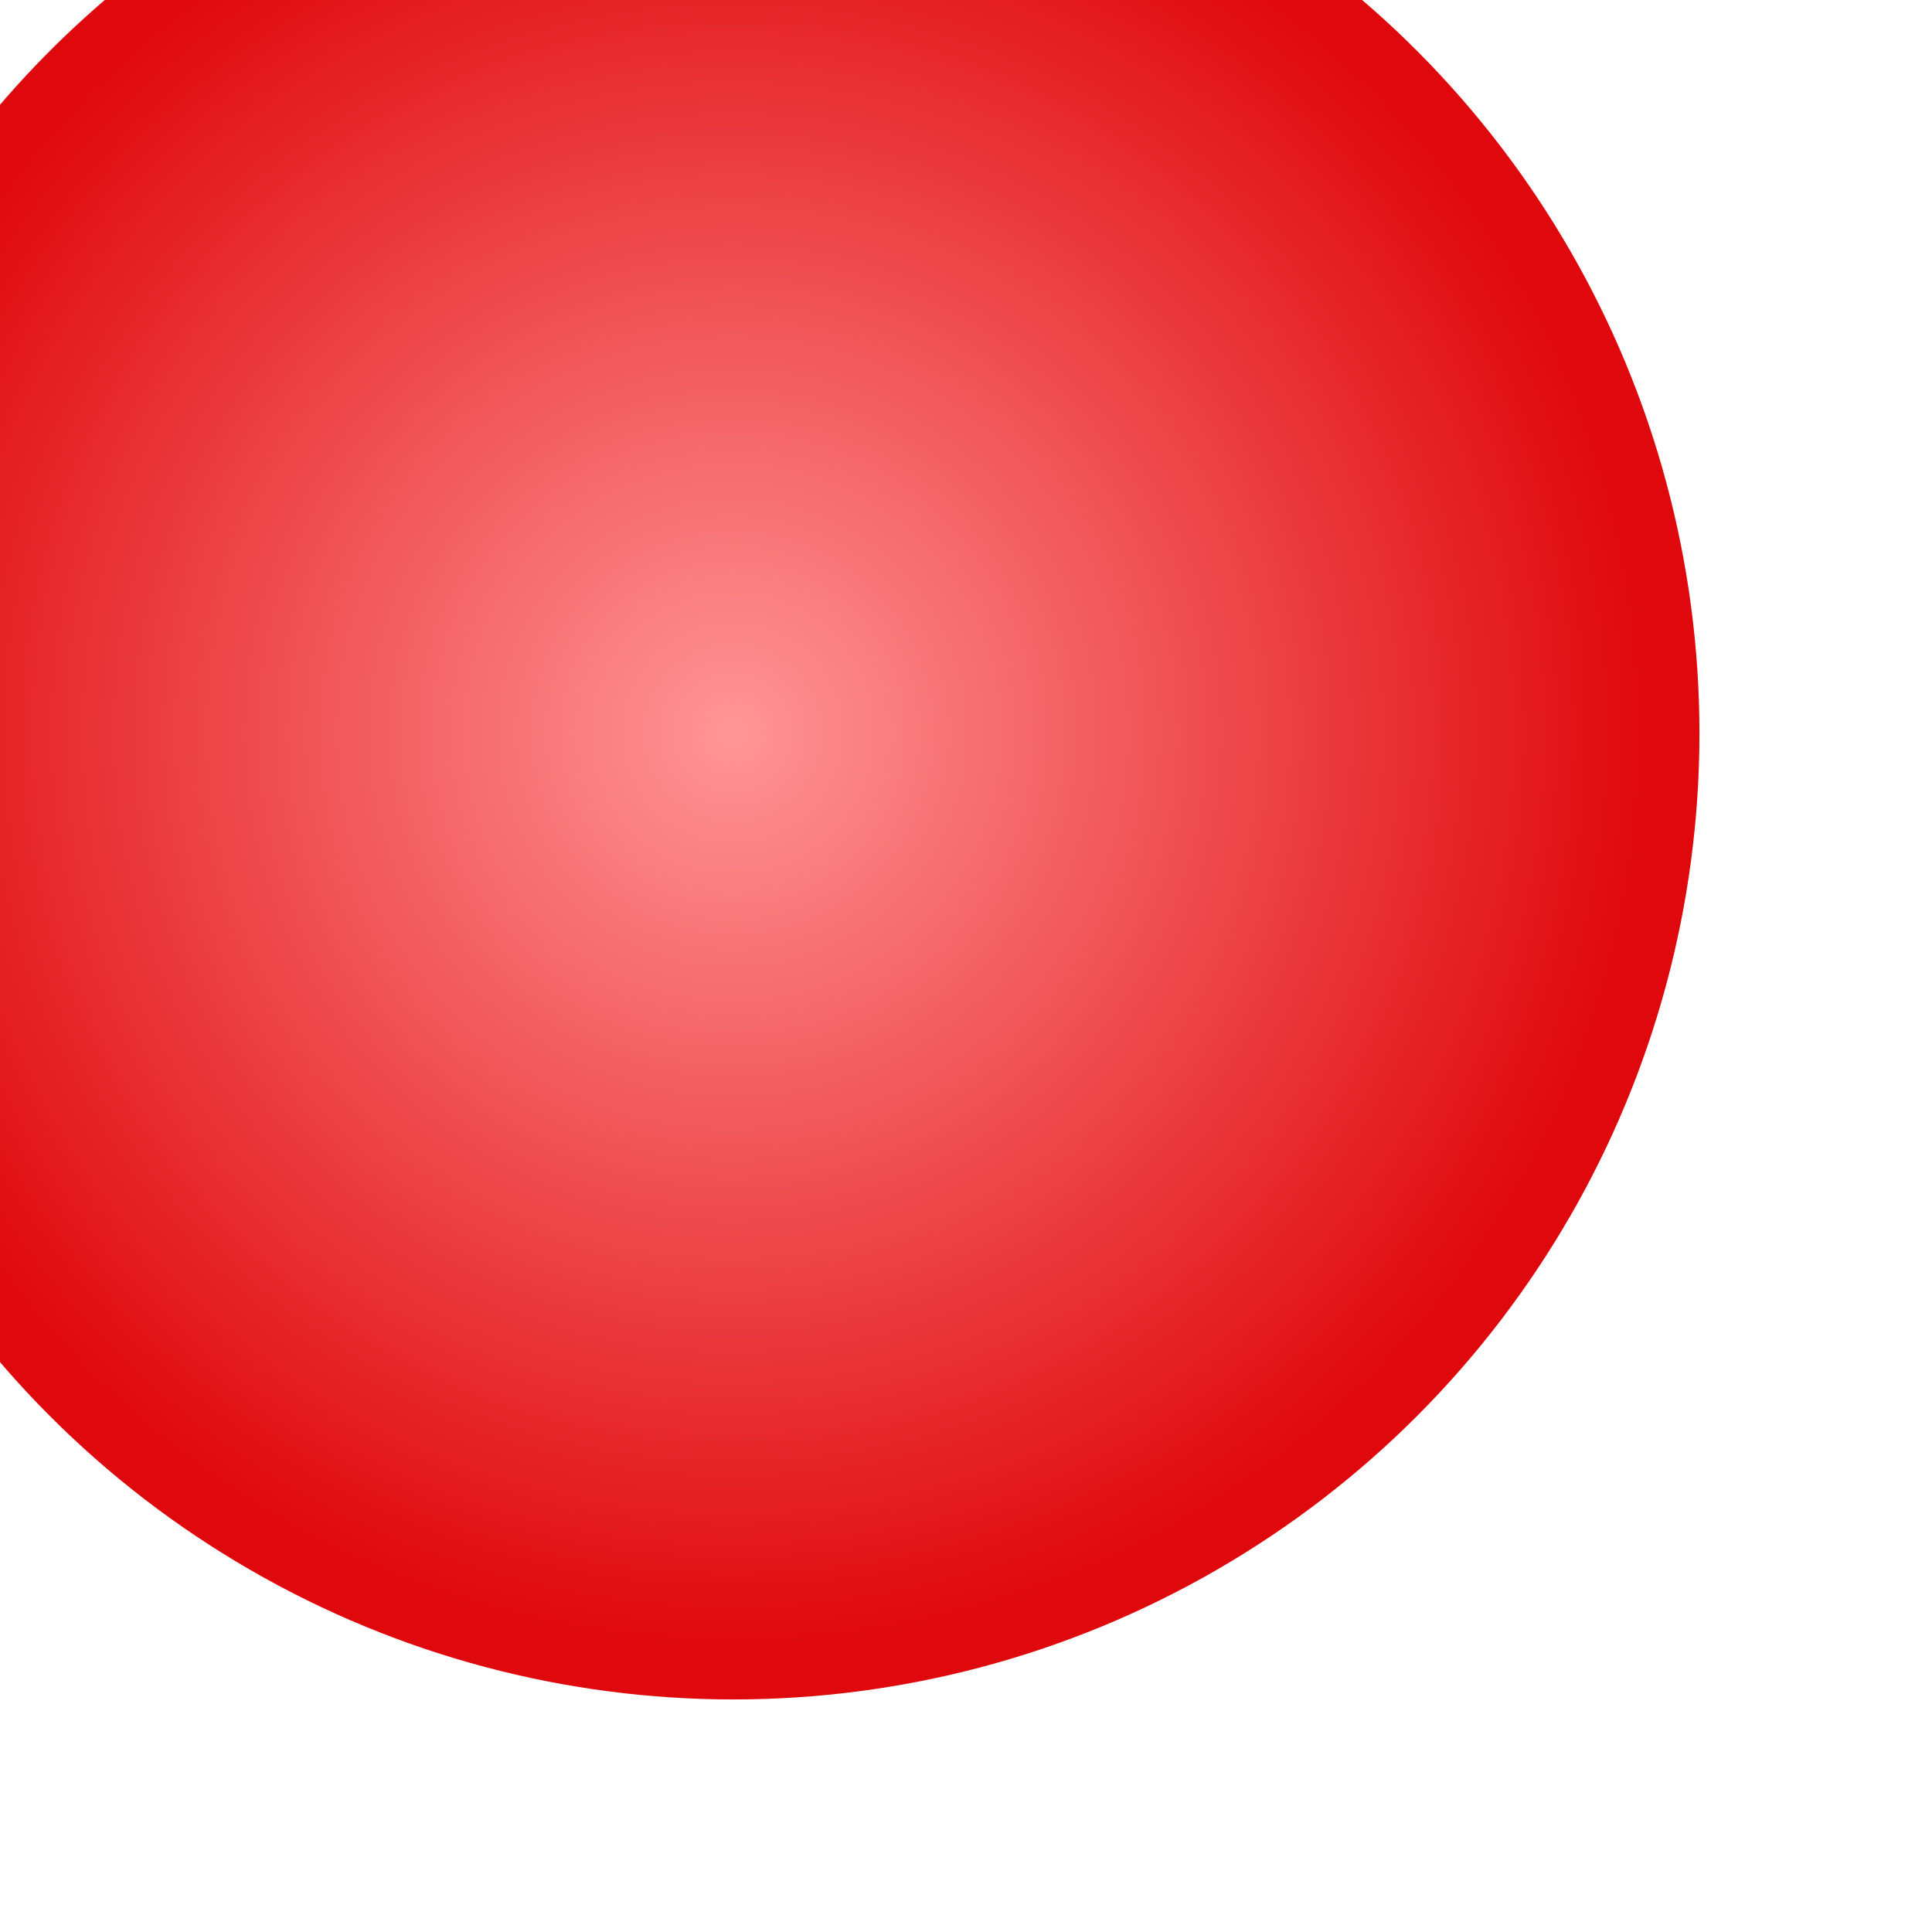 <svg width="108" height="108" viewBox="0 0 108 108" fill="none" xmlns="http://www.w3.org/2000/svg">
    <g filter="url(#filter0_i_24_25)">
        <circle cx="54" cy="54" r="54" fill="url(#paint0_radial_24_25)"/>
    </g>
    <defs>
        <filter id="filter0_i_24_25" x="-11" y="-11" width="119" height="119" filterUnits="userSpaceOnUse" color-interpolation-filters="sRGB">
            <feFlood flood-opacity="0" result="BackgroundImageFix"/>
            <feBlend mode="normal" in="SourceGraphic" in2="BackgroundImageFix" result="shape"/>
            <feColorMatrix in="SourceAlpha" type="matrix" values="0 0 0 0 0 0 0 0 0 0 0 0 0 0 0 0 0 0 127 0" result="hardAlpha"/>
            <feOffset dx="-13" dy="-13"/>
            <feGaussianBlur stdDeviation="5.5"/>
            <feComposite in2="hardAlpha" operator="arithmetic" k2="-1" k3="1"/>
            <feColorMatrix type="matrix" values="0 0 0 0 0 0 0 0 0 0 0 0 0 0 0 0 0 0 0.2 0"/>
            <feBlend mode="normal" in2="shape" result="effect1_innerShadow_24_25"/>
        </filter>
        <radialGradient id="paint0_radial_24_25" cx="0" cy="0" r="1" gradientUnits="userSpaceOnUse" gradientTransform="translate(54 54) rotate(90) scale(51.136)">
            <stop stop-color="#FF9597"/>
            <stop offset="1" stop-color="#DF080C"/>
        </radialGradient>
    </defs>
</svg>
